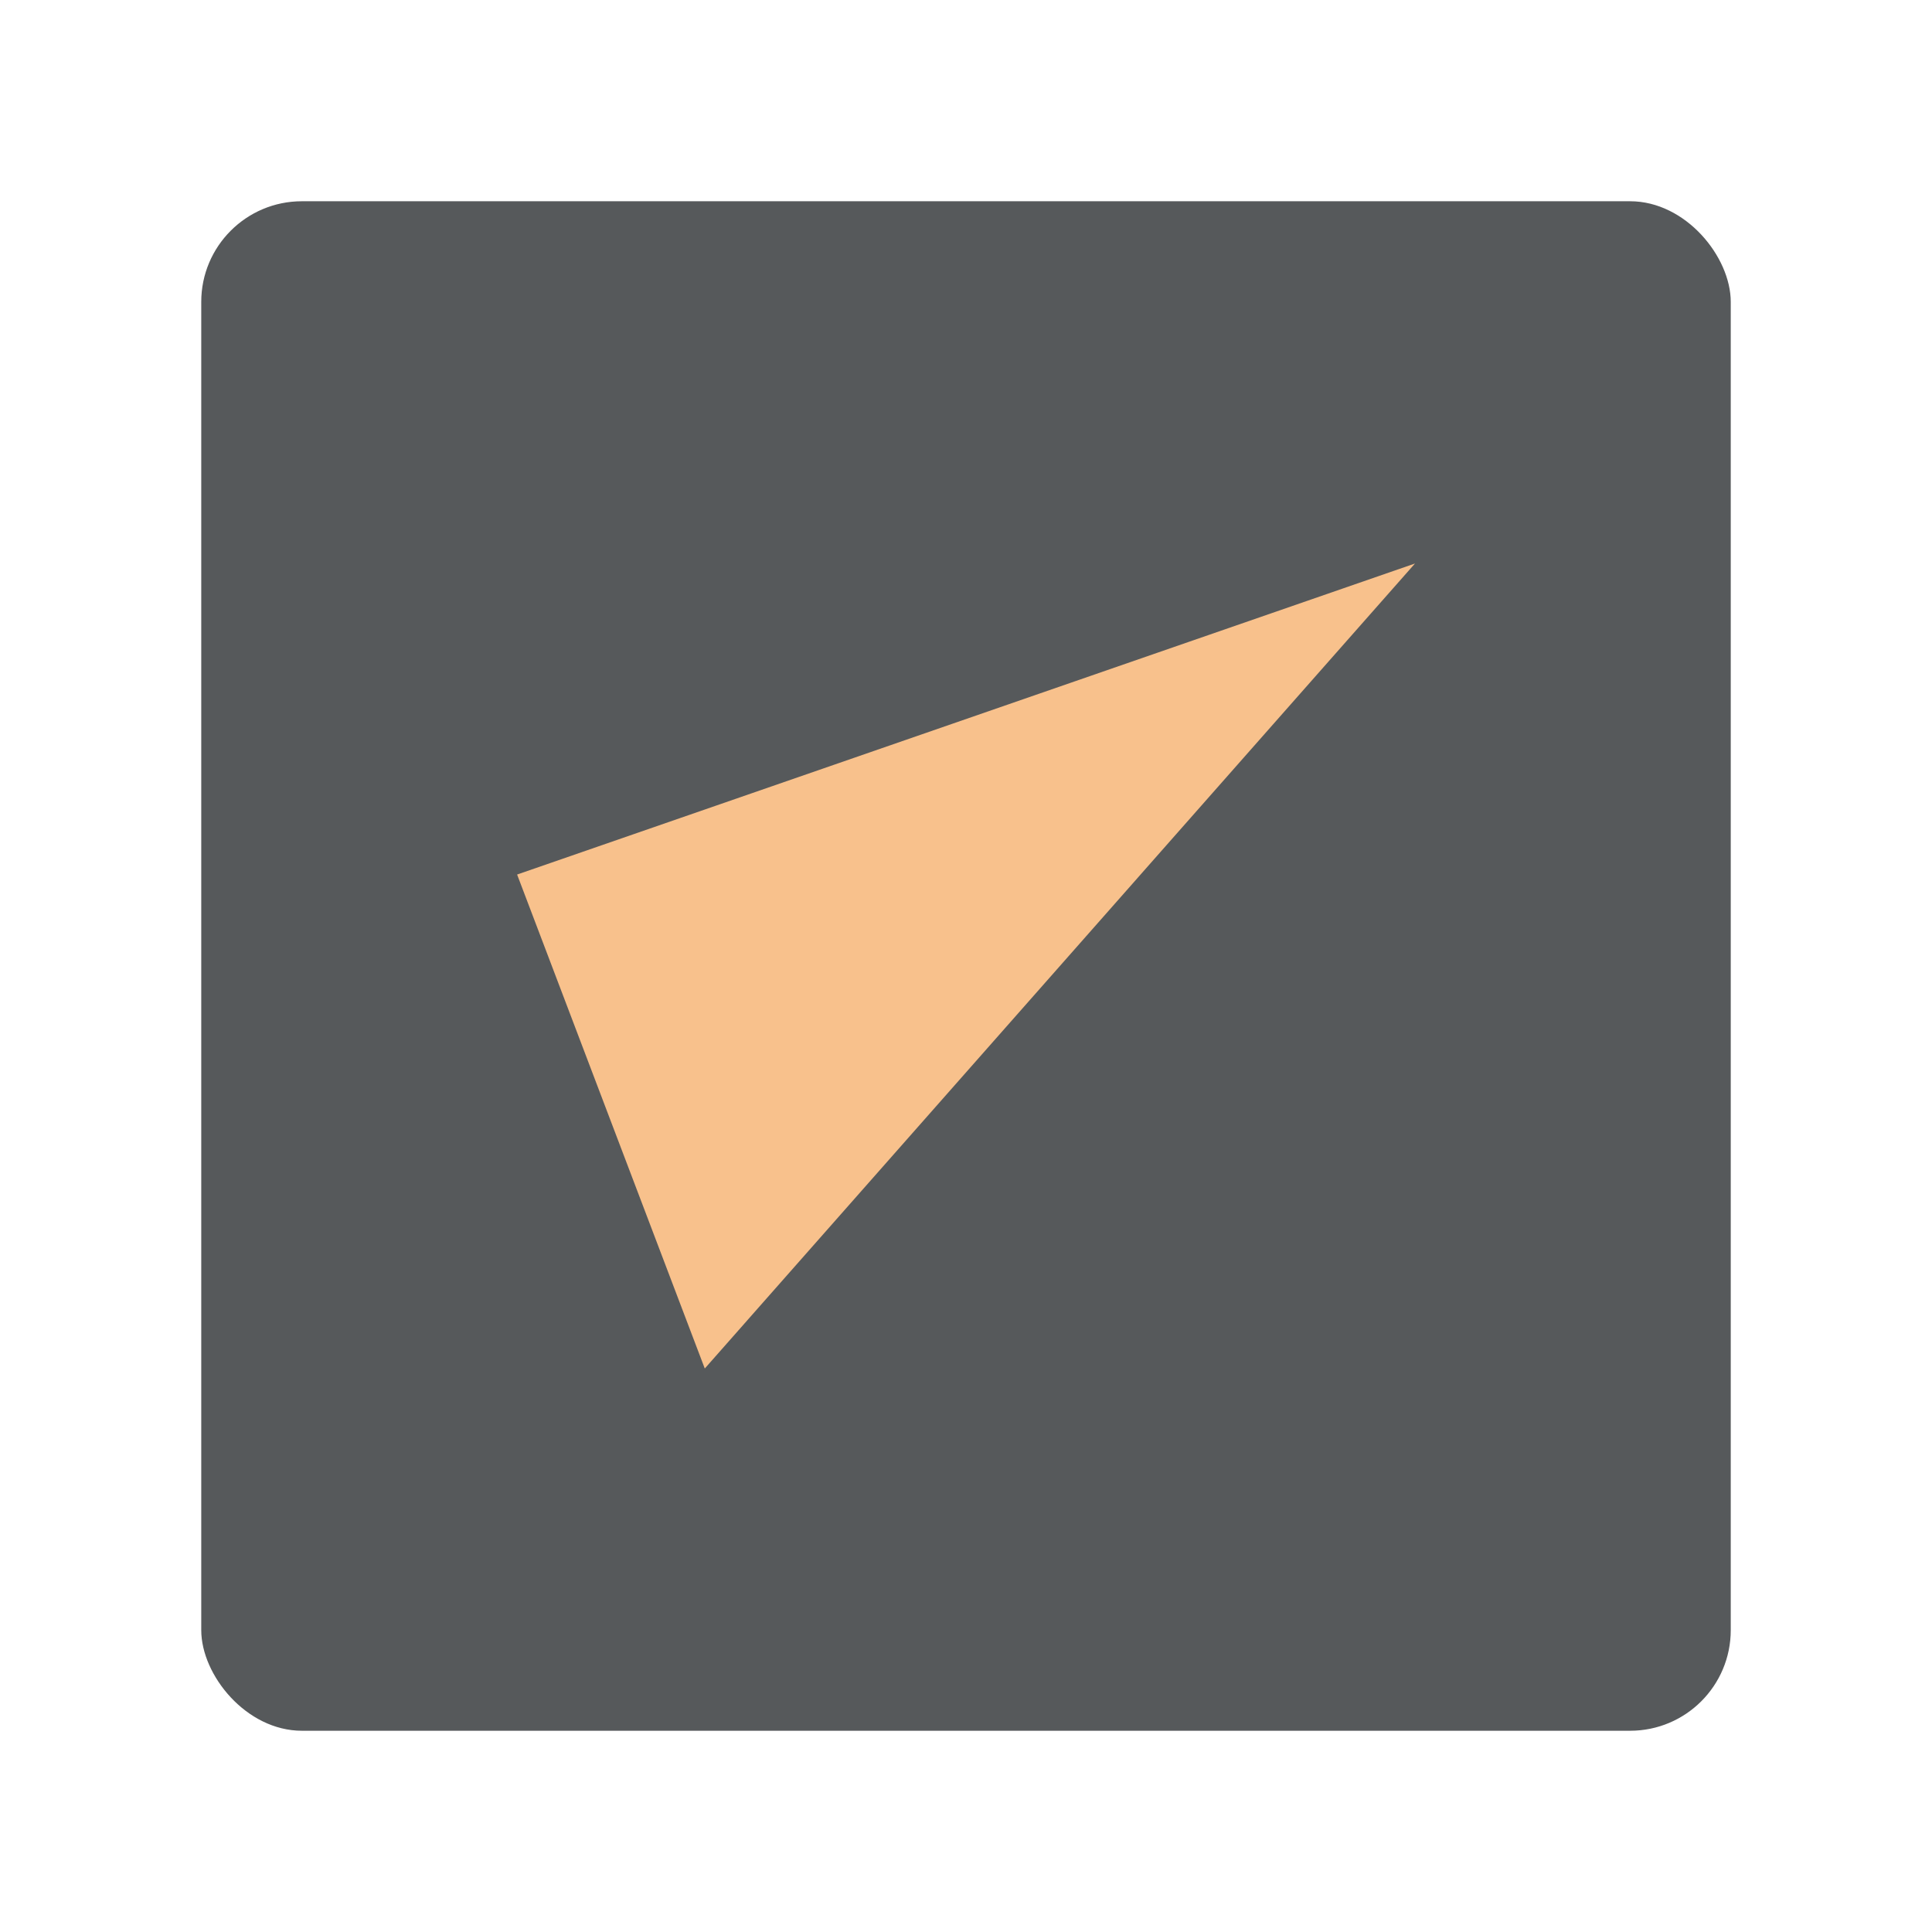 <?xml version="1.0" encoding="UTF-8"?><svg id="uuid-19b635a9-3758-4530-ab34-fcfb788915ba" xmlns="http://www.w3.org/2000/svg" width="192" height="192" viewBox="0 0 192 192"><g id="uuid-6d7558cc-e50c-4e8f-a80c-e7192b8b136e"><g id="uuid-ef87d839-f8de-4eab-8529-e735a4b6f861"><rect x="20" y="20" width="152" height="152" rx="10" ry="10" fill="#56595b" stroke-width="0"/><path d="m140.62,56l-70.58,80-18.65-49.09,89.23-30.91Z" fill="#f8c18c" stroke-width="0"/></g></g></svg>